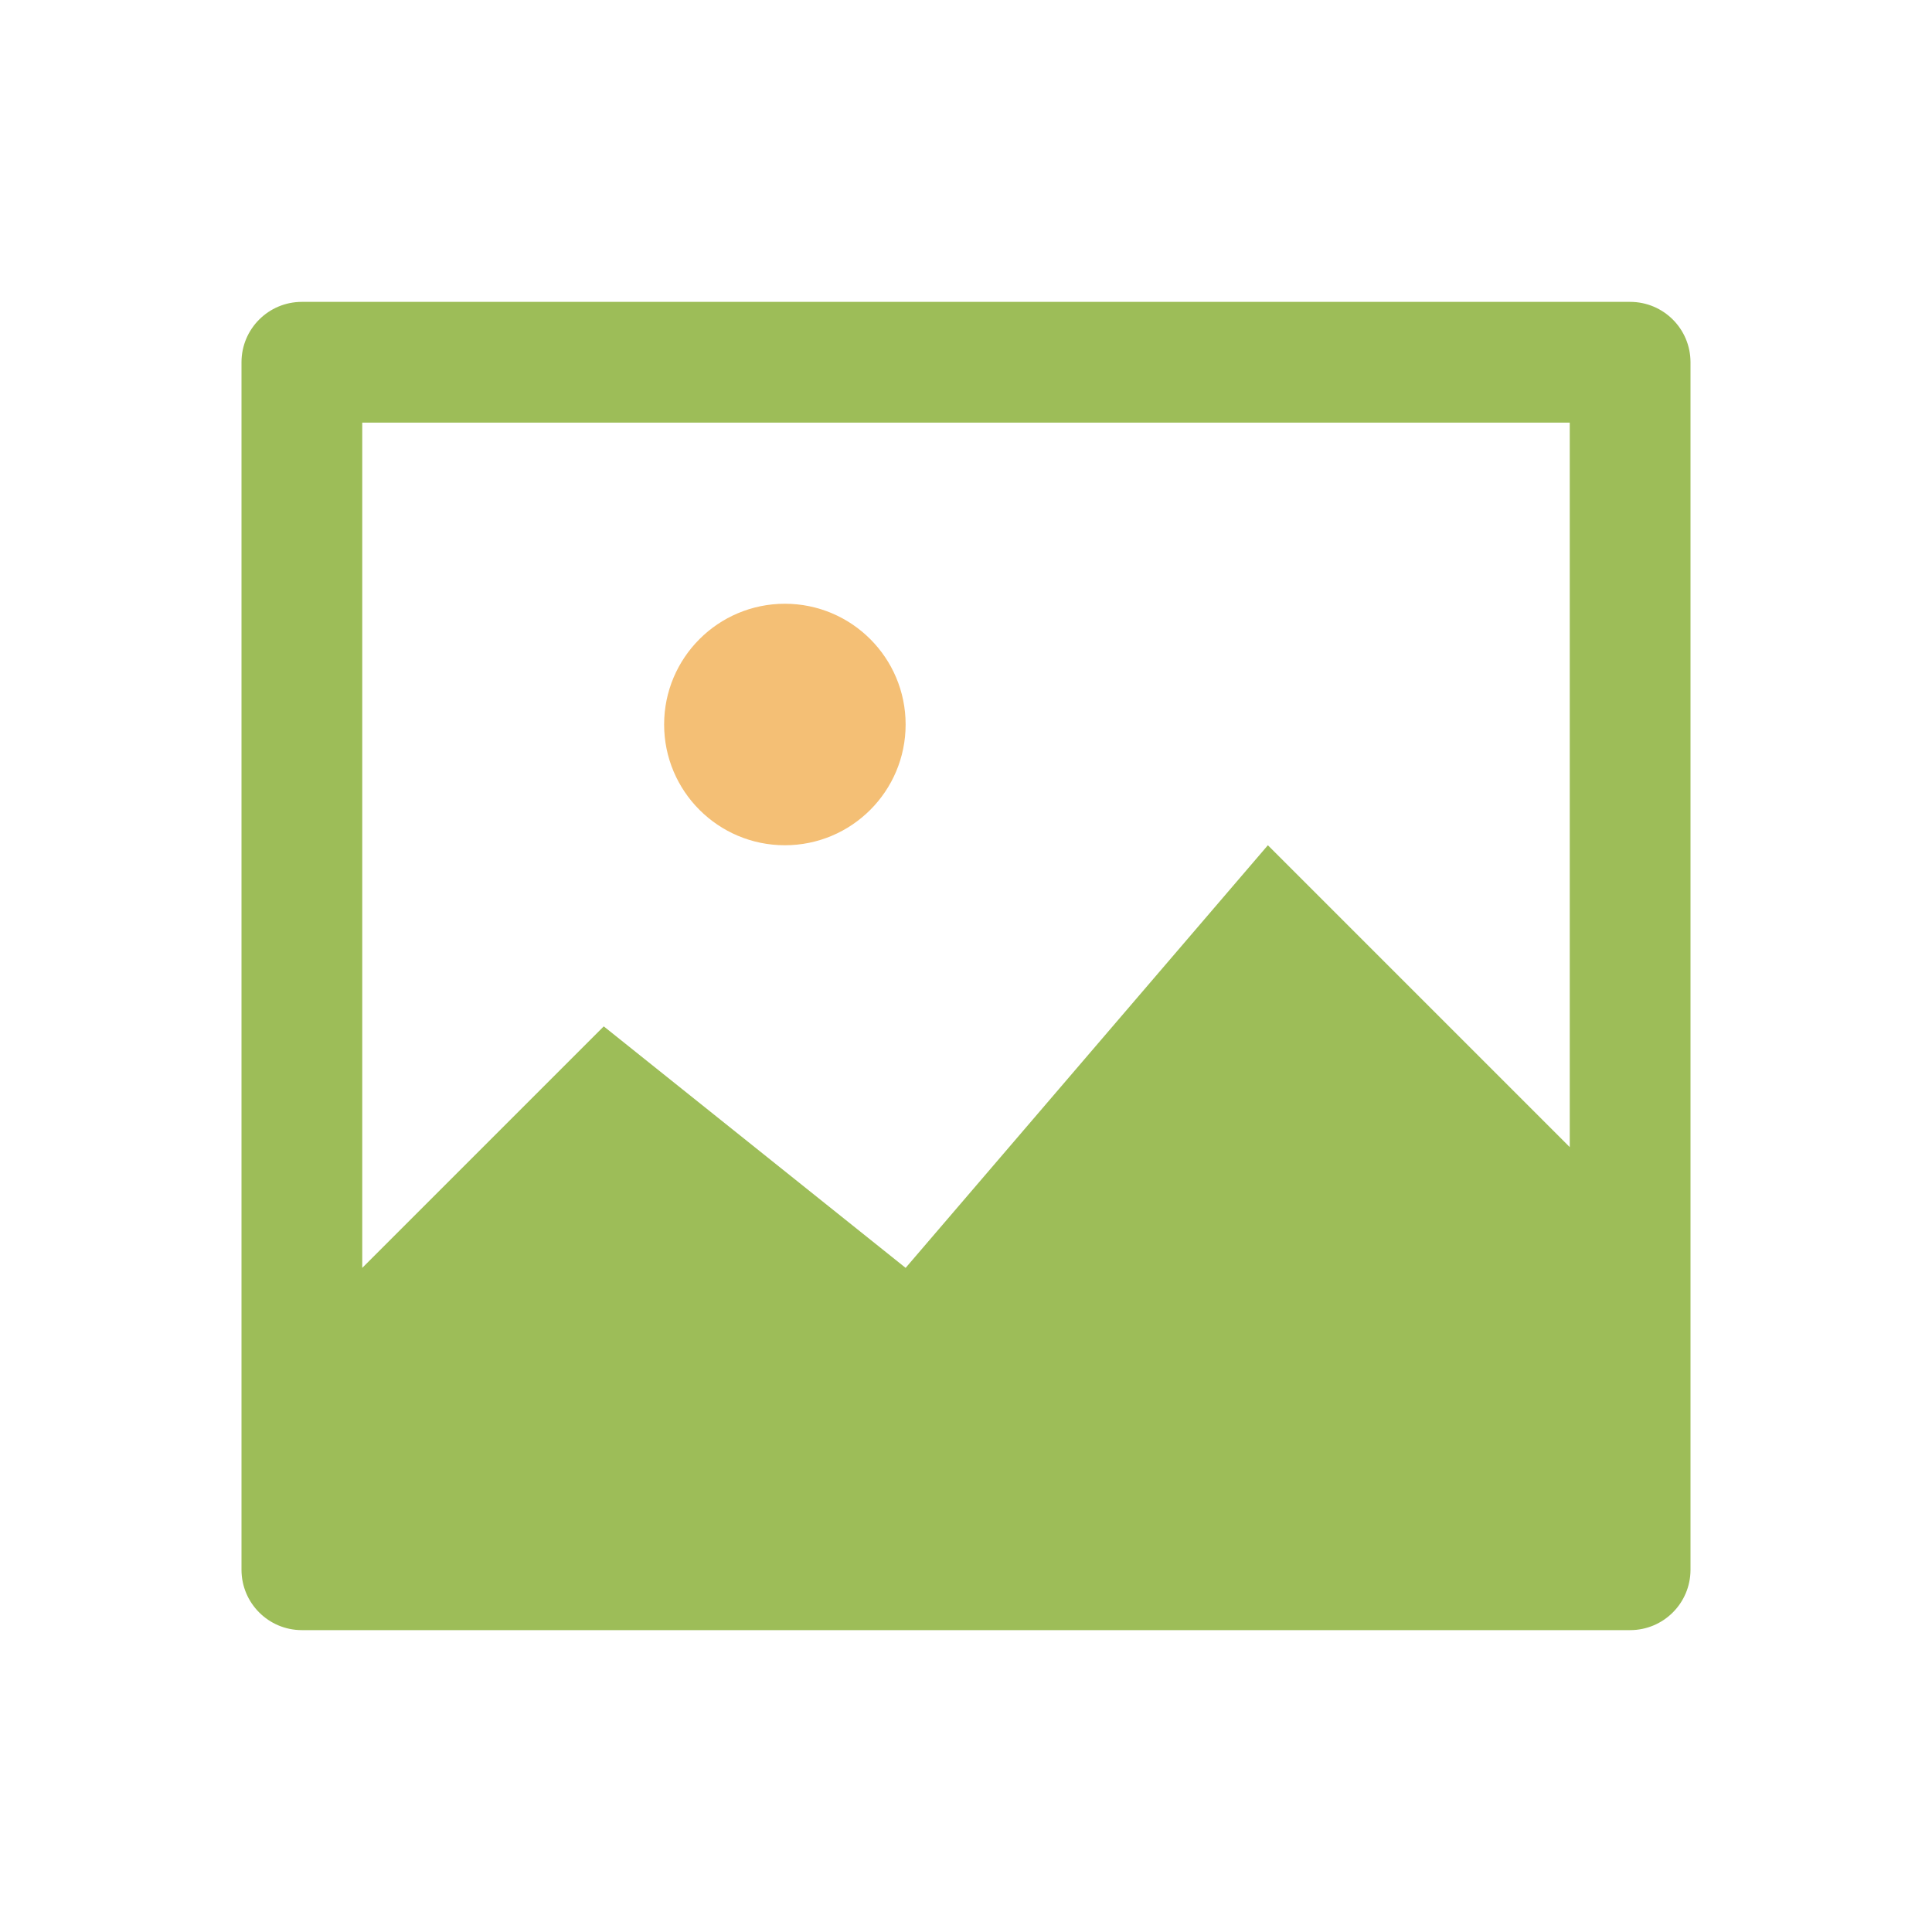 <svg xmlns="http://www.w3.org/2000/svg" width="32" height="32" viewBox="0 0 32 32">
  <g fill="none" transform="translate(4 5)">
    <circle cx="9" cy="7" r="2" fill="#F4BF75"/>
    <path fill="#9DBD58" d="M23,0 L1,0 C0.448,0 0,0.447 0,1 L0,21 C0,21.553 0.448,22 1,22 L23,22 C23.552,22 24,21.553 24,21 L24,1 C24,0.447 23.552,0 23,0 Z M22,2 L22,14 L17,9 L11,16 L6,12 L2,16 L2,2 L22,2 Z"/>
  </g>
</svg>
